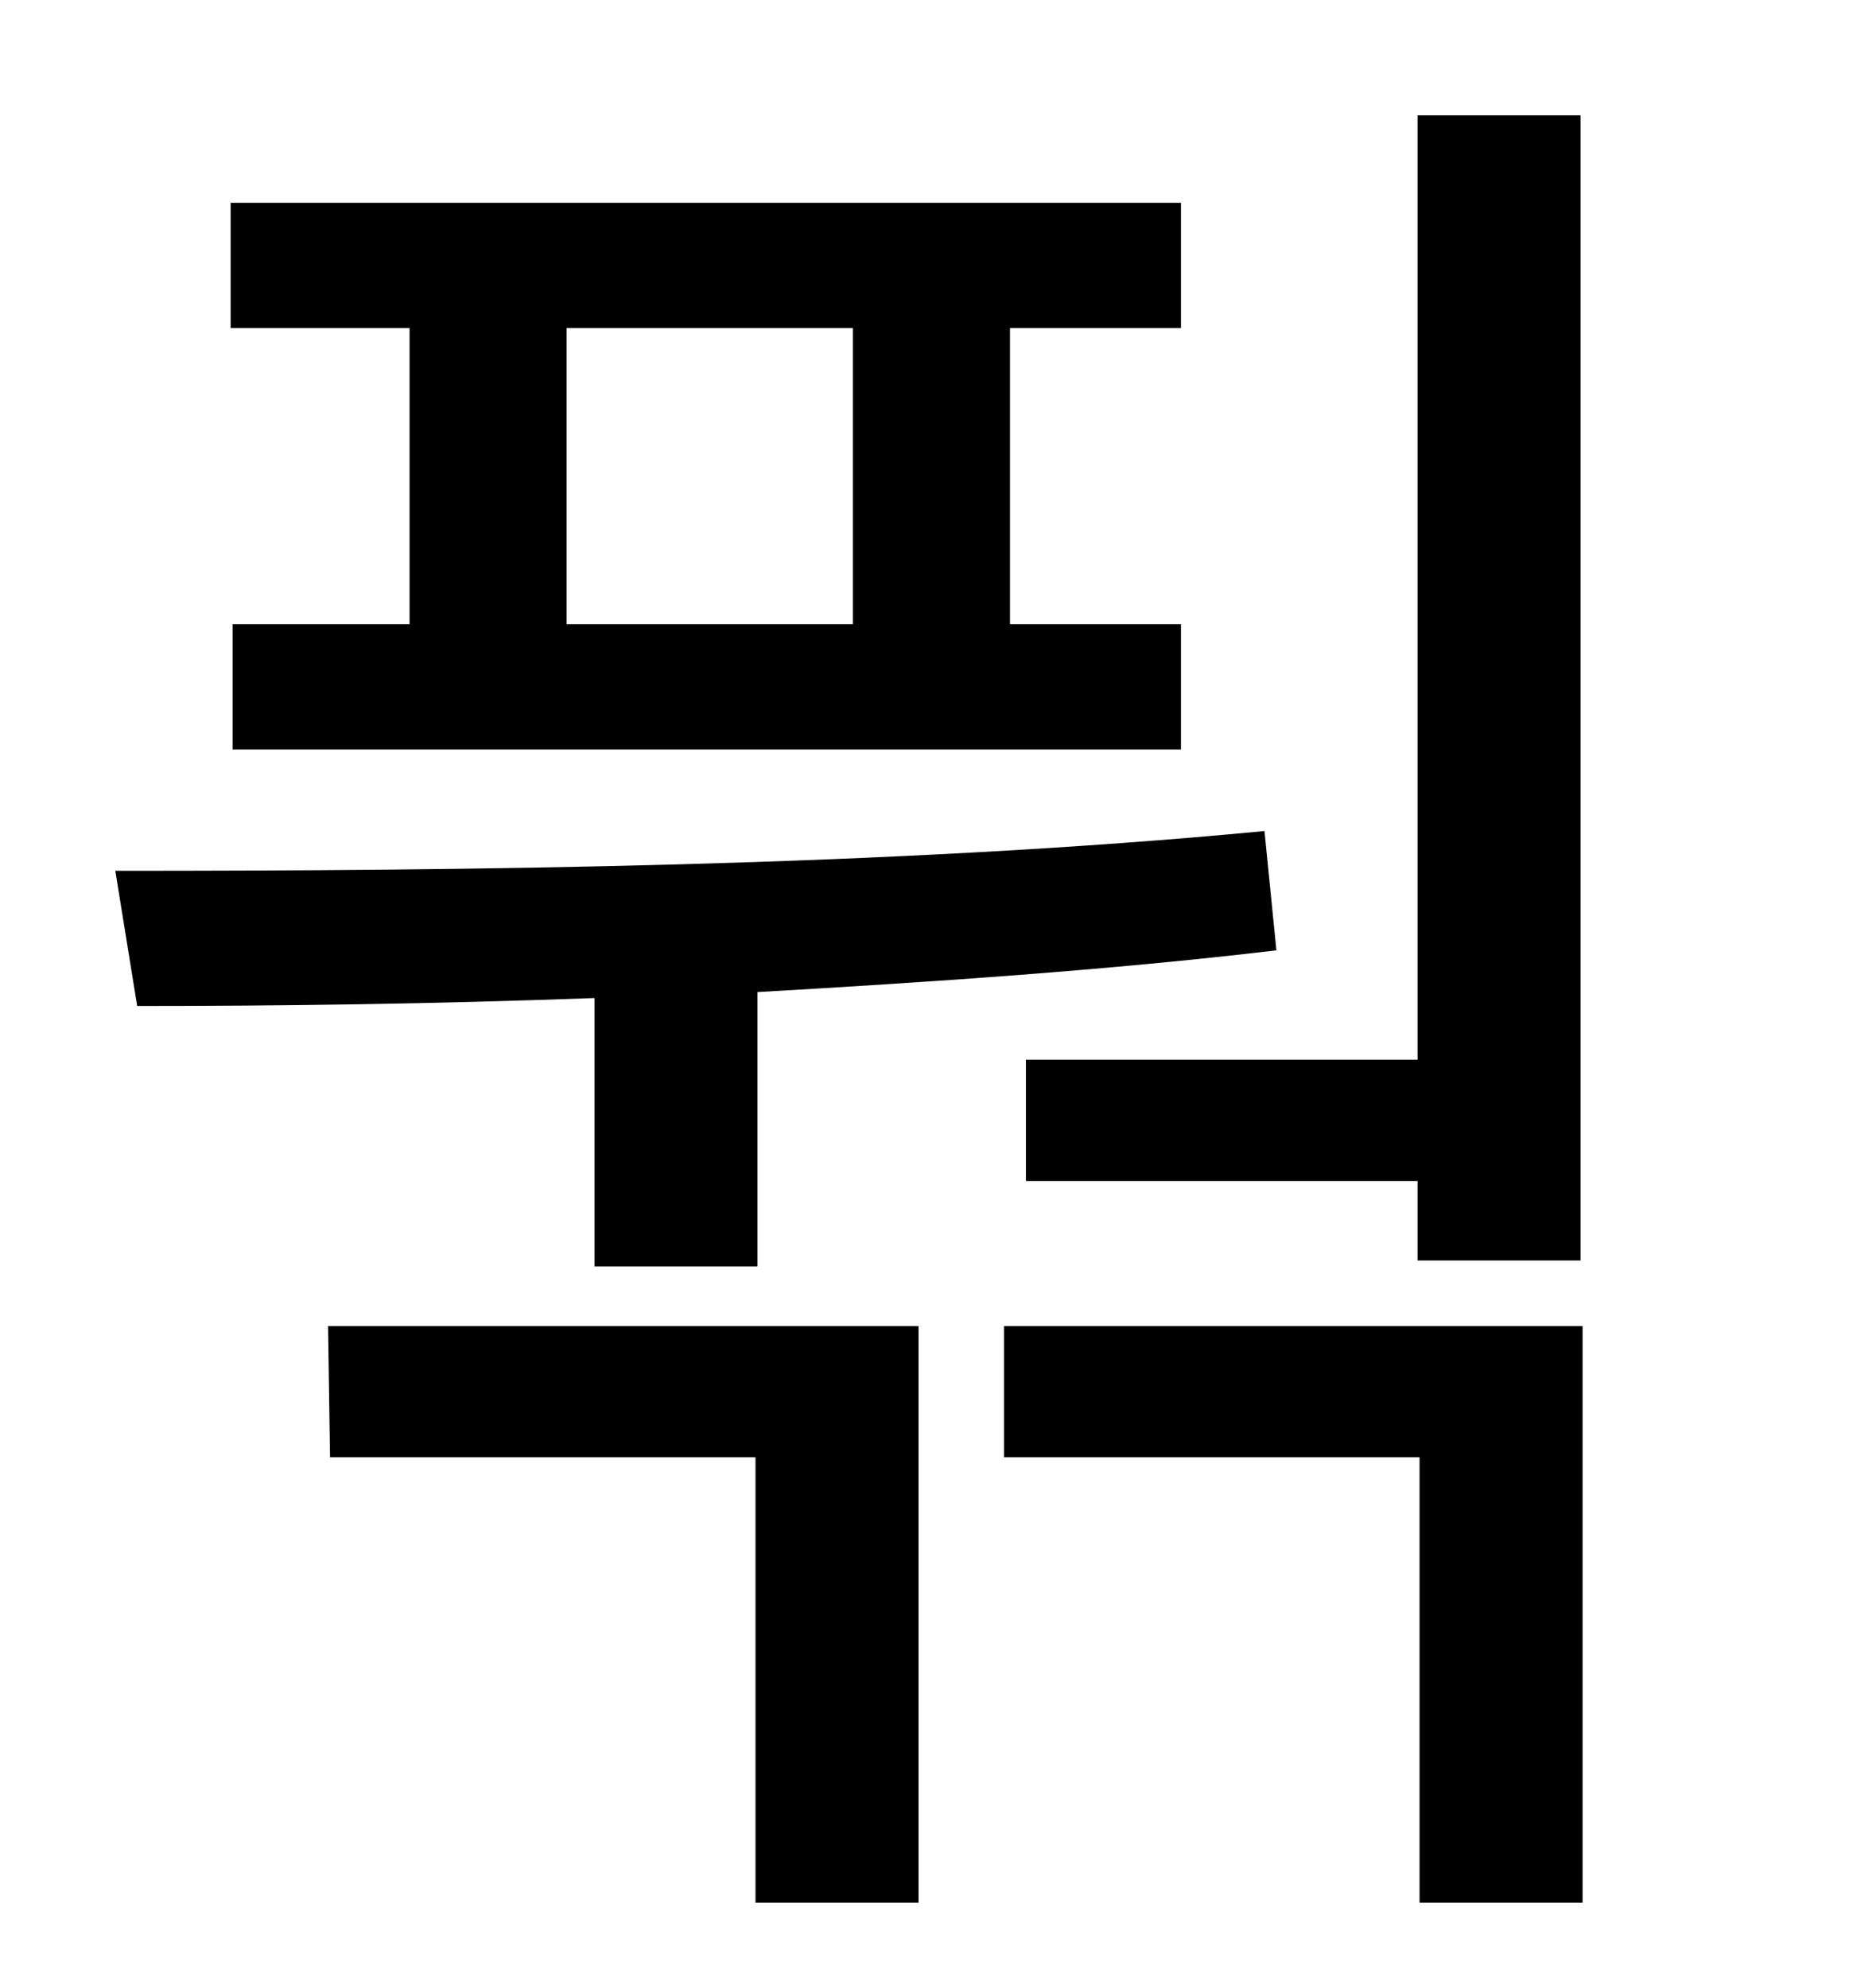 <?xml version="1.0" standalone="no"?>
<!DOCTYPE svg PUBLIC "-//W3C//DTD SVG 1.1//EN" "http://www.w3.org/Graphics/SVG/1.1/DTD/svg11.dtd" >
<svg xmlns="http://www.w3.org/2000/svg" xmlns:xlink="http://www.w3.org/1999/xlink" version="1.1" viewBox="-10 0 930 1000">
   <path fill="currentColor"
d="M506 533h197v-475h82v576h-82v-40h-197v-61zM419 314v-149h-144v149h144zM196 314v-149h-90v-63h478v63h-86v149h86v63h-477v-63h89zM289 637v-135c-81 3 -159 4 -230 4l-11 -68c174 0 390 -2 578 -20l6 60c-84 10 -174 16 -261 21v138h-82zM156 733l-1 -66h297v290h-82
v-224h-214zM495 667h291v290h-82v-224h-209v-66z" />
</svg>

